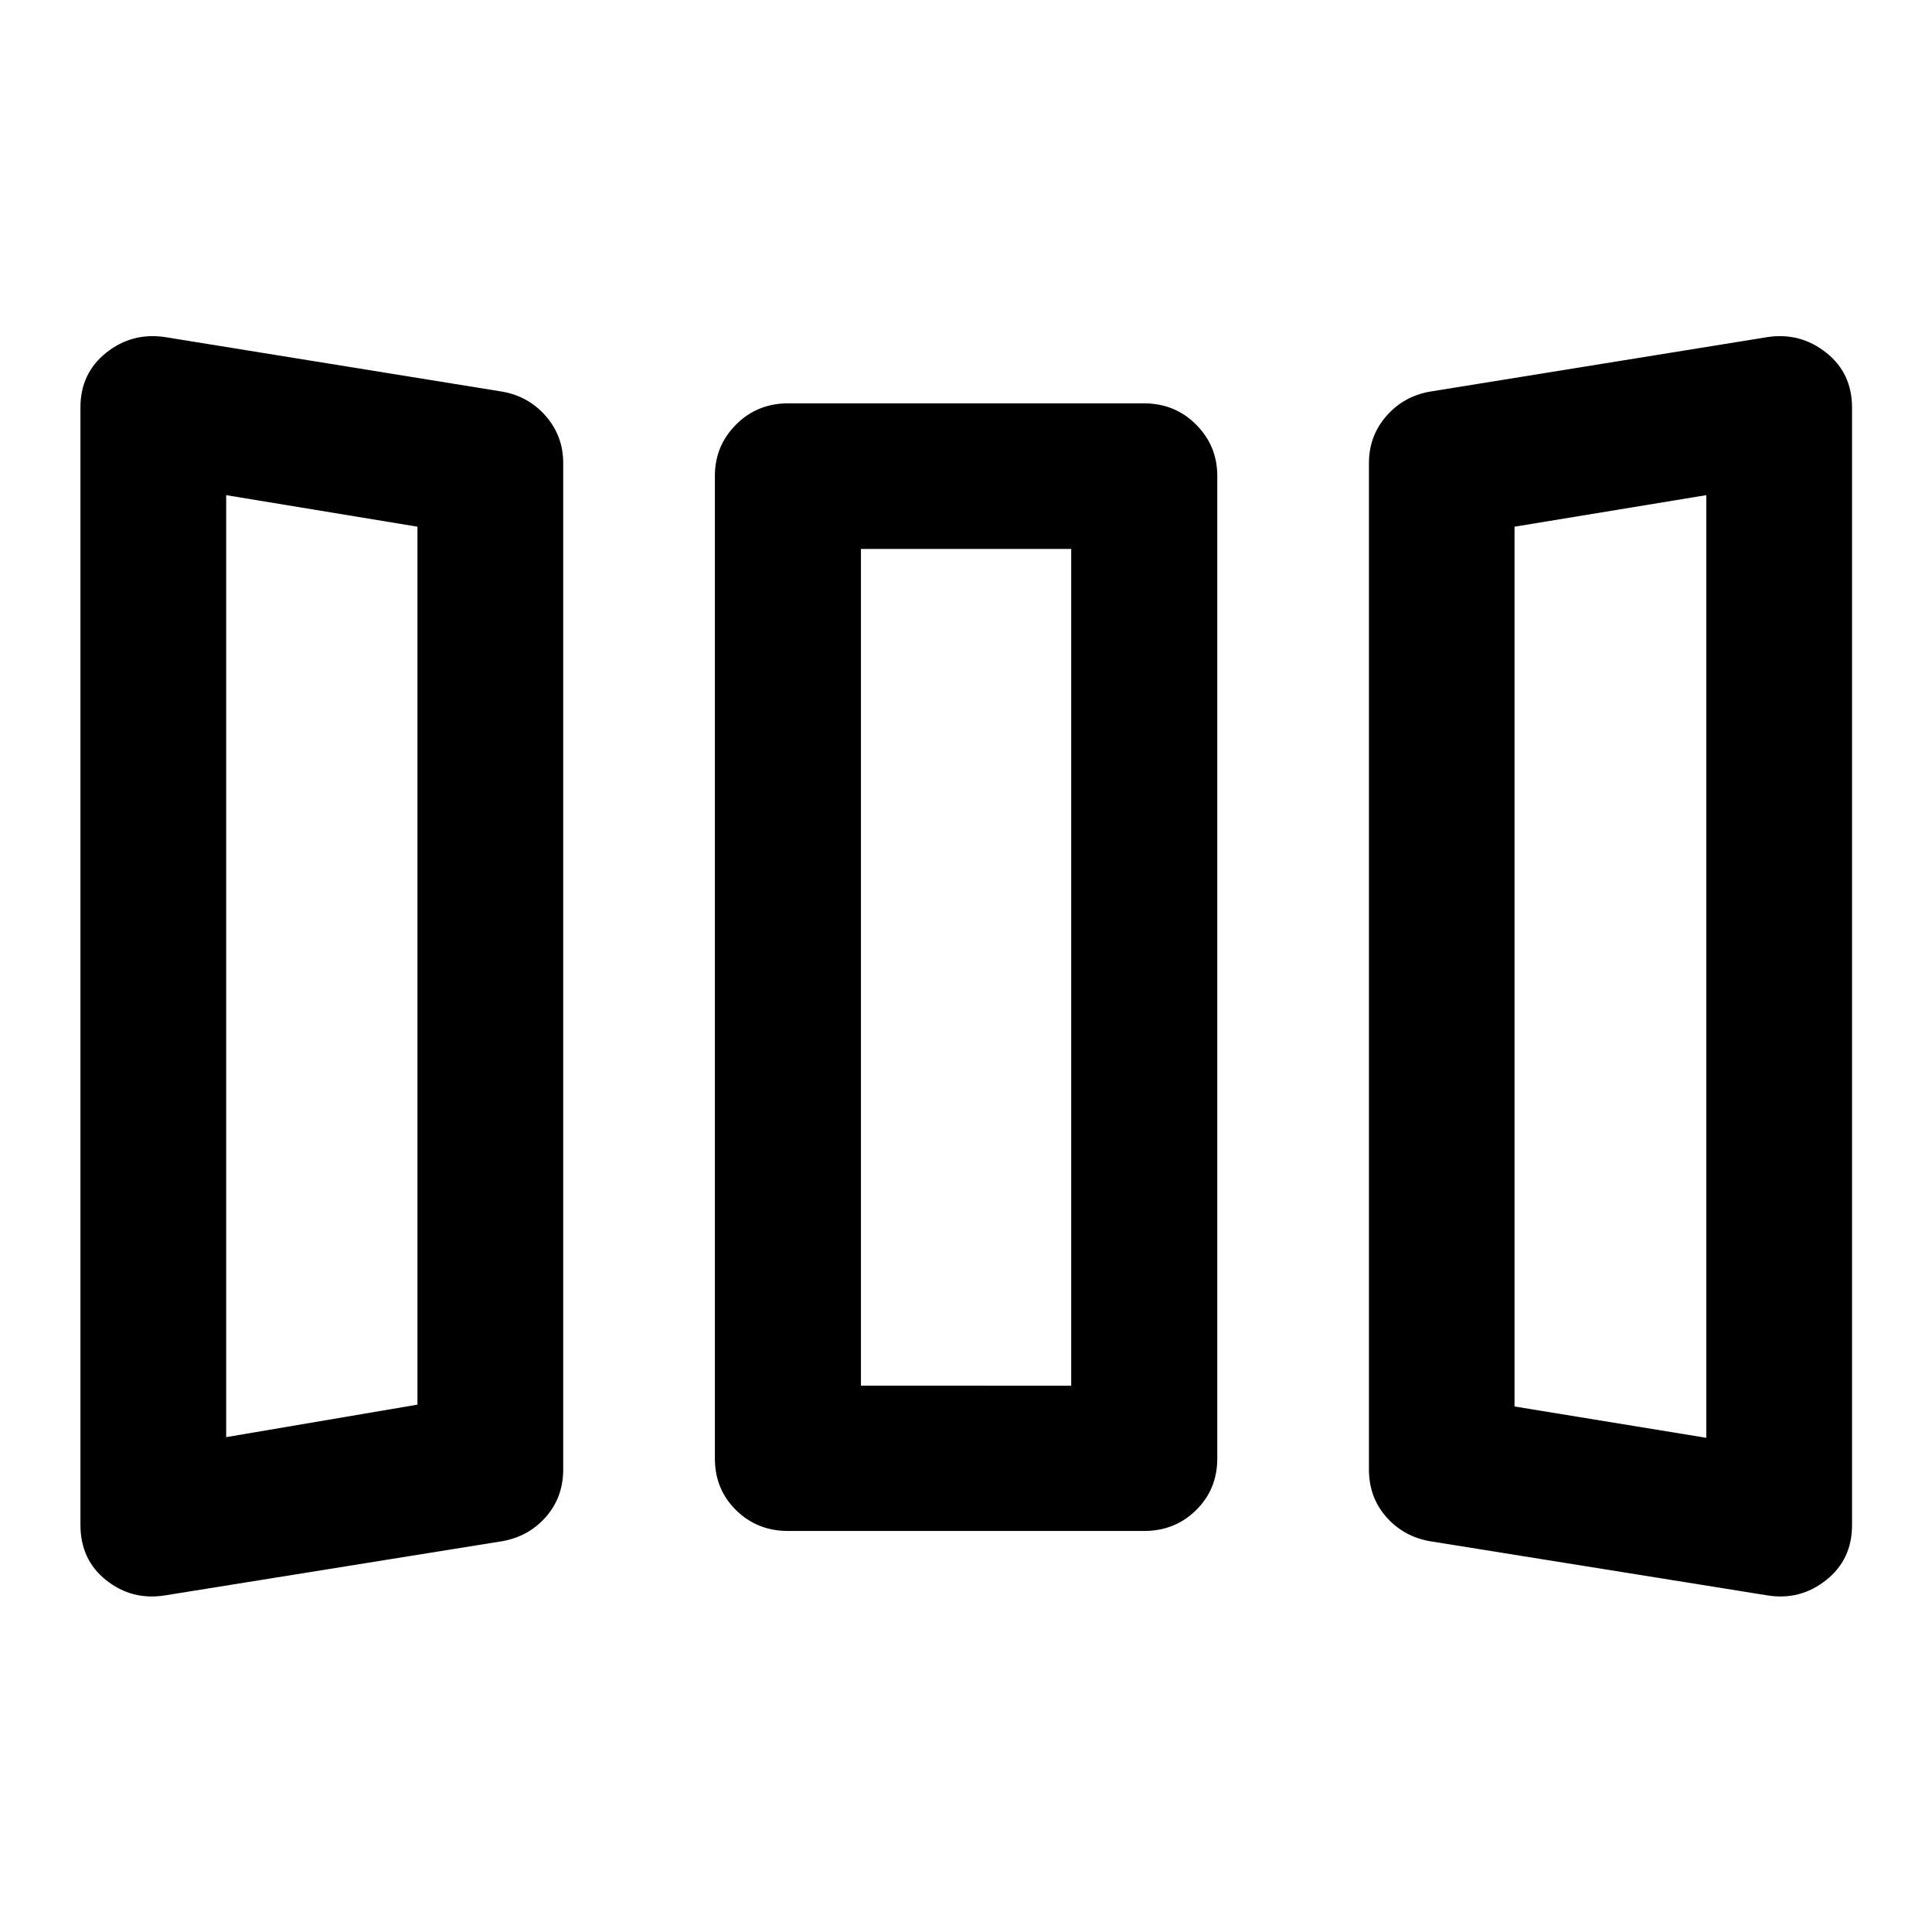 <svg xmlns="http://www.w3.org/2000/svg" height="40" viewBox="0 -960 960 960" width="40"><path d="M82.07-167.27q-16.48 2.65-29.29-7.52-12.81-10.17-12.81-27.52V-757.6q0-16.91 12.81-27.14t29.29-7.75l167.44 27.08q13.2 2.32 21.77 12.23 8.57 9.92 8.57 23.24v500.13q0 13.75-8.57 23.53-8.57 9.78-21.77 12.1L82.07-167.27Zm309.52-32q-15.33 0-25.85-10.35-10.52-10.36-10.52-25.69v-488.23q0-14.95 10.52-25.49 10.52-10.55 25.85-10.55h176.89q15.33 0 25.85 10.55 10.53 10.54 10.53 25.49v488.23q0 15.33-10.53 25.69-10.52 10.35-25.85 10.35H391.59Zm318.95 5.09q-13.18-2.32-21.75-12.1t-8.57-23.53v-500.13q0-13.32 8.57-23.24 8.57-9.91 21.75-12.23l167.63-27.08q16.32-2.48 29.21 7.69t12.89 27.36v555.28q0 17.08-12.89 27.31t-29.21 7.58l-167.63-26.91Zm-598.15-51.71 95.04-16.15v-436.25l-95.04-15.67v468.07Zm315.41-25.56h104.48v-415.79H427.8v415.79Zm420.05 25.89v-468.4l-95.29 15.67v437.16l95.29 15.57Zm-735.46-.33 95.04-16.15-95.04 16.15Zm315.41-25.56h104.48H427.8Zm420.05 25.89-95.29-15.57 95.29 15.57Z"/></svg>